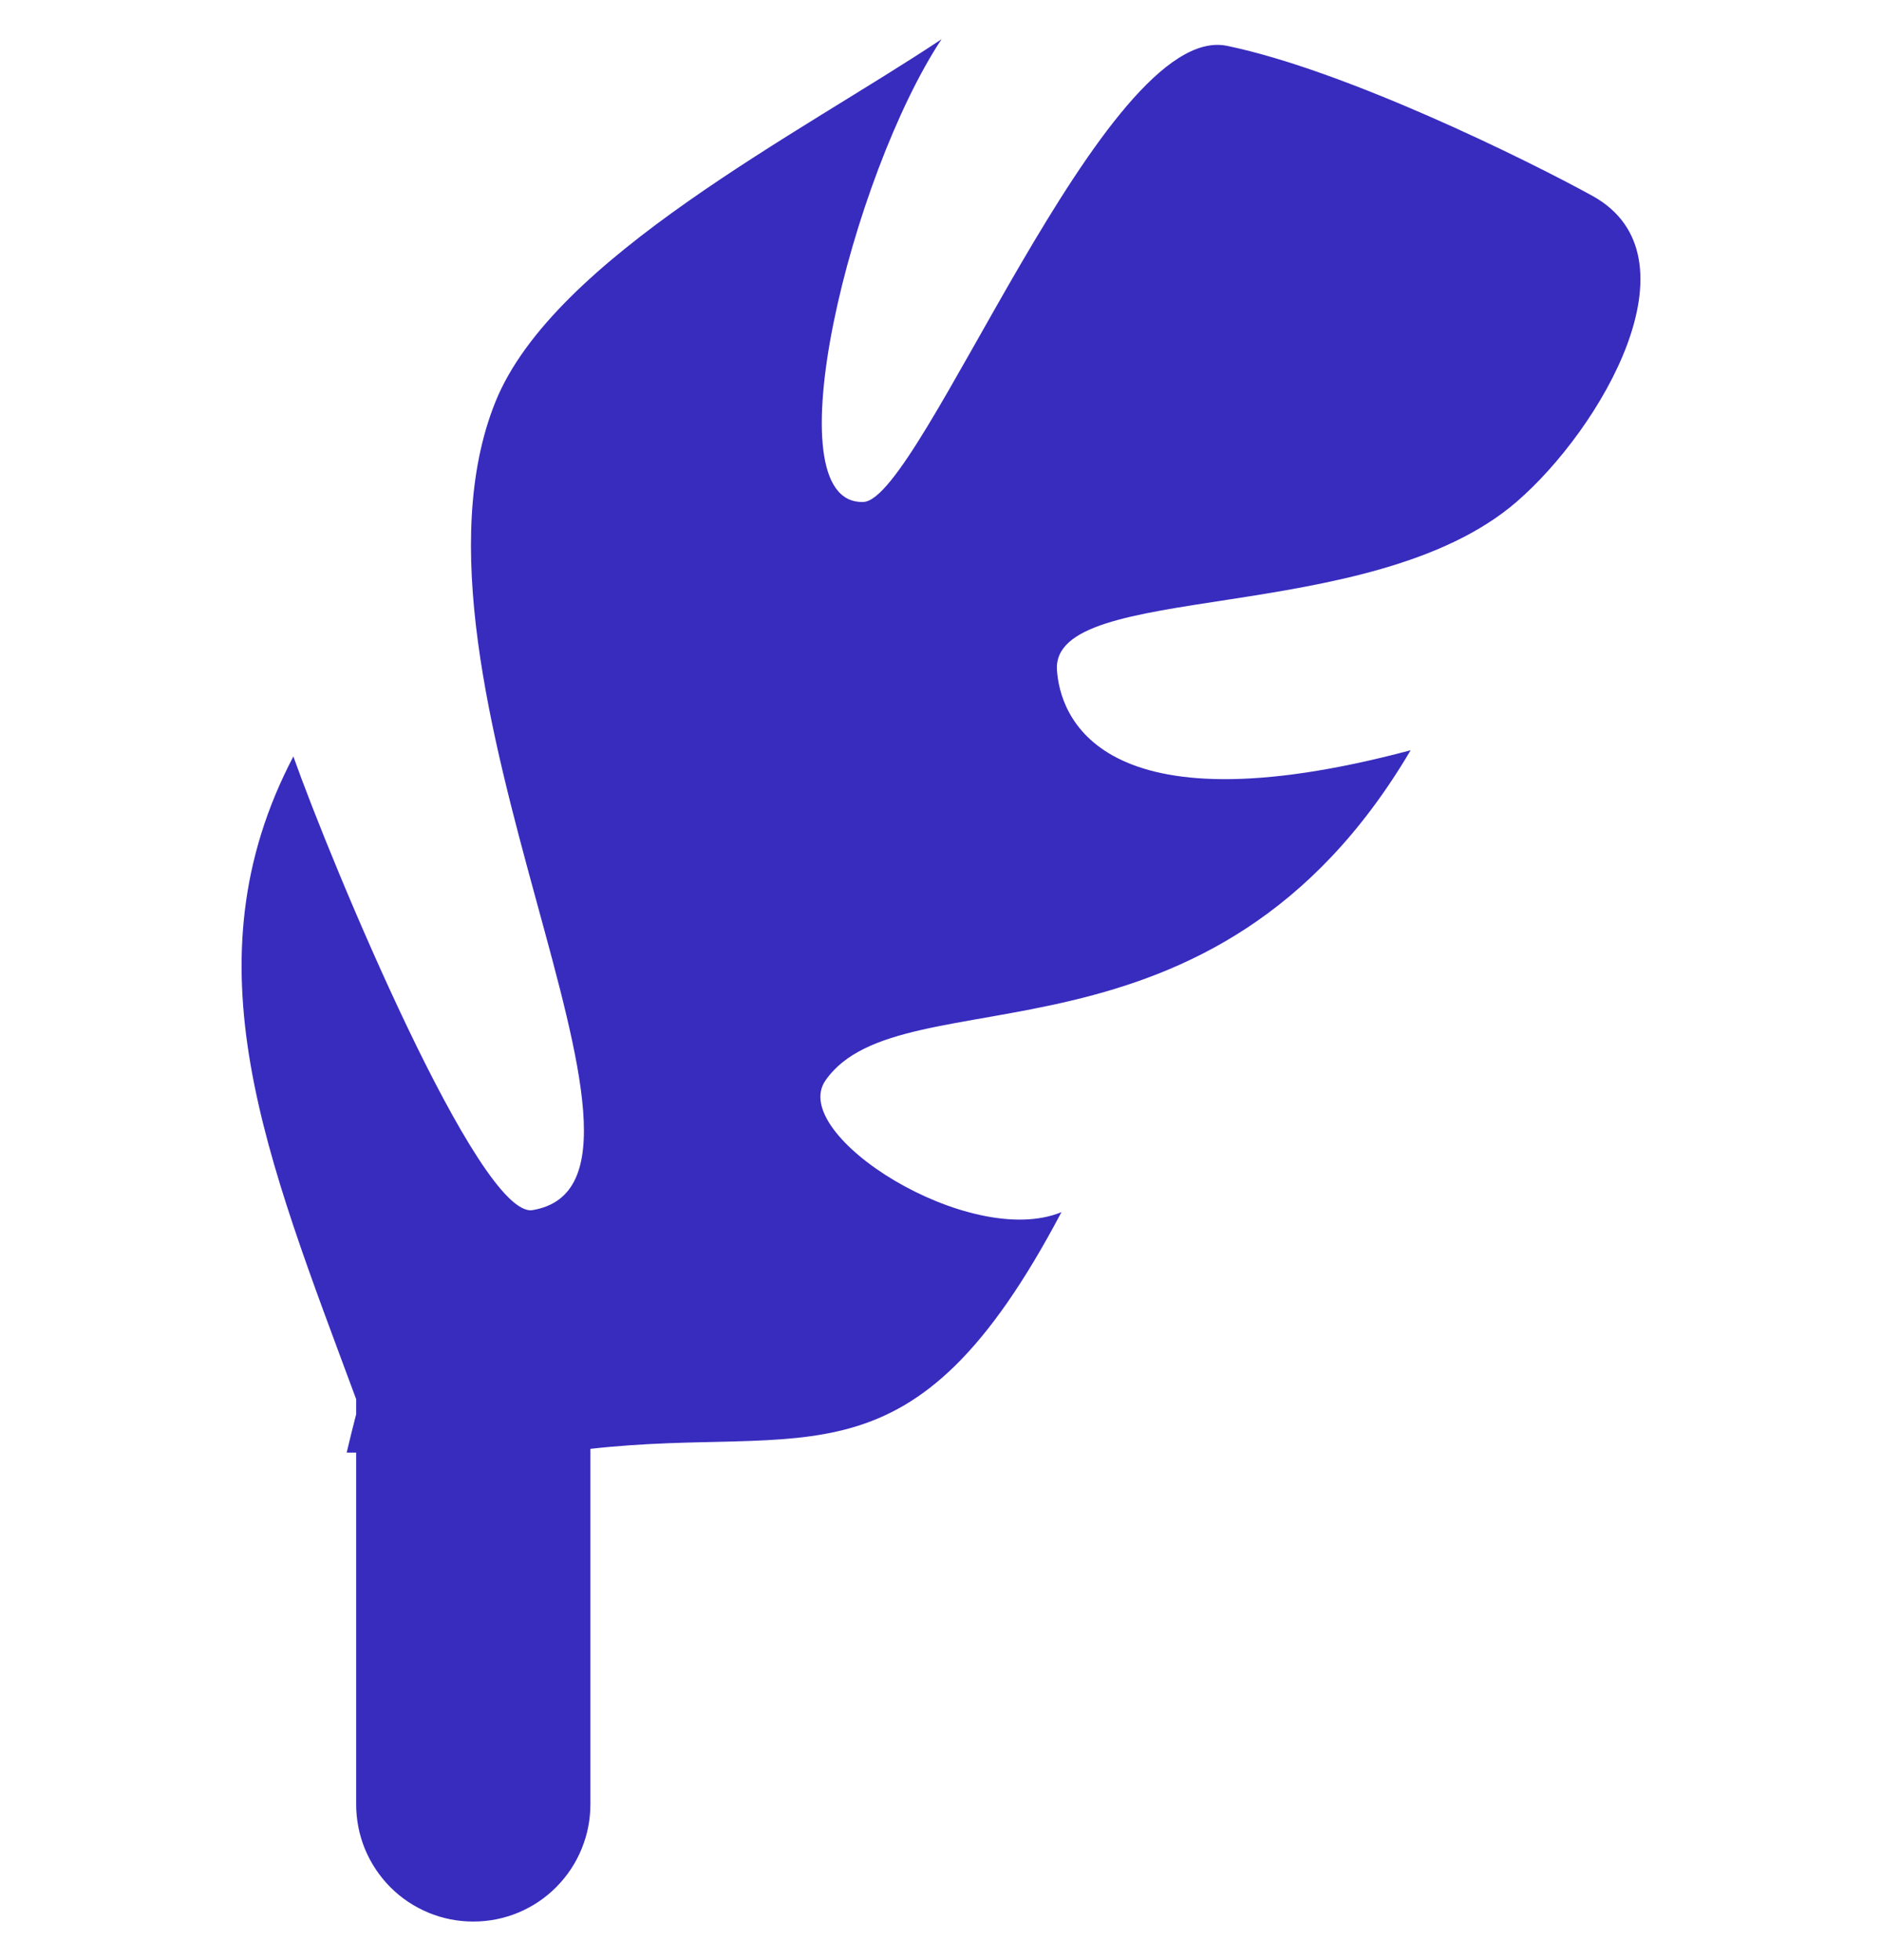 <svg width="24" height="25" viewBox="0 0 24 25" fill="none" xmlns="http://www.w3.org/2000/svg">
<g clip-path="url(#clip0_1_3163)">
<path fill-rule="evenodd" clip-rule="evenodd" d="M20.307 2.498C19.468 2.036 17.157 0.897 15.649 0.585C14.082 0.259 11.752 6.375 11.011 6.402C9.81 6.445 10.865 2.226 12.007 0.5C10.225 1.69 7.059 3.288 6.318 5.125C4.886 8.676 8.972 15.067 6.792 15.434C6.113 15.549 4.23 11.027 3.741 9.648C2.36 12.287 3.4 14.758 4.542 17.846V18.037C4.498 18.204 4.46 18.364 4.421 18.527H4.542V23.007C4.541 23.203 4.579 23.399 4.653 23.581C4.728 23.763 4.838 23.928 4.976 24.068C5.115 24.208 5.28 24.318 5.462 24.394C5.644 24.47 5.839 24.508 6.035 24.508C6.232 24.508 6.427 24.47 6.609 24.394C6.791 24.318 6.956 24.208 7.094 24.068C7.233 23.928 7.343 23.763 7.417 23.581C7.492 23.399 7.53 23.203 7.529 23.007V18.479C10.316 18.166 11.627 19.079 13.536 15.46C12.37 15.942 10.044 14.473 10.527 13.78C11.497 12.384 15.462 13.858 17.989 9.569C13.989 10.635 13.517 9.106 13.479 8.549C13.399 7.396 17.478 8.007 19.337 6.403C20.415 5.474 21.707 3.271 20.307 2.498Z" fill="#382CBE"/>
</g>
<defs>
<clipPath id="clip0_1_3163">
<rect width="24" height="24" fill="white" transform="translate(0 0.5)"/>
</clipPath>
</defs>
</svg>
